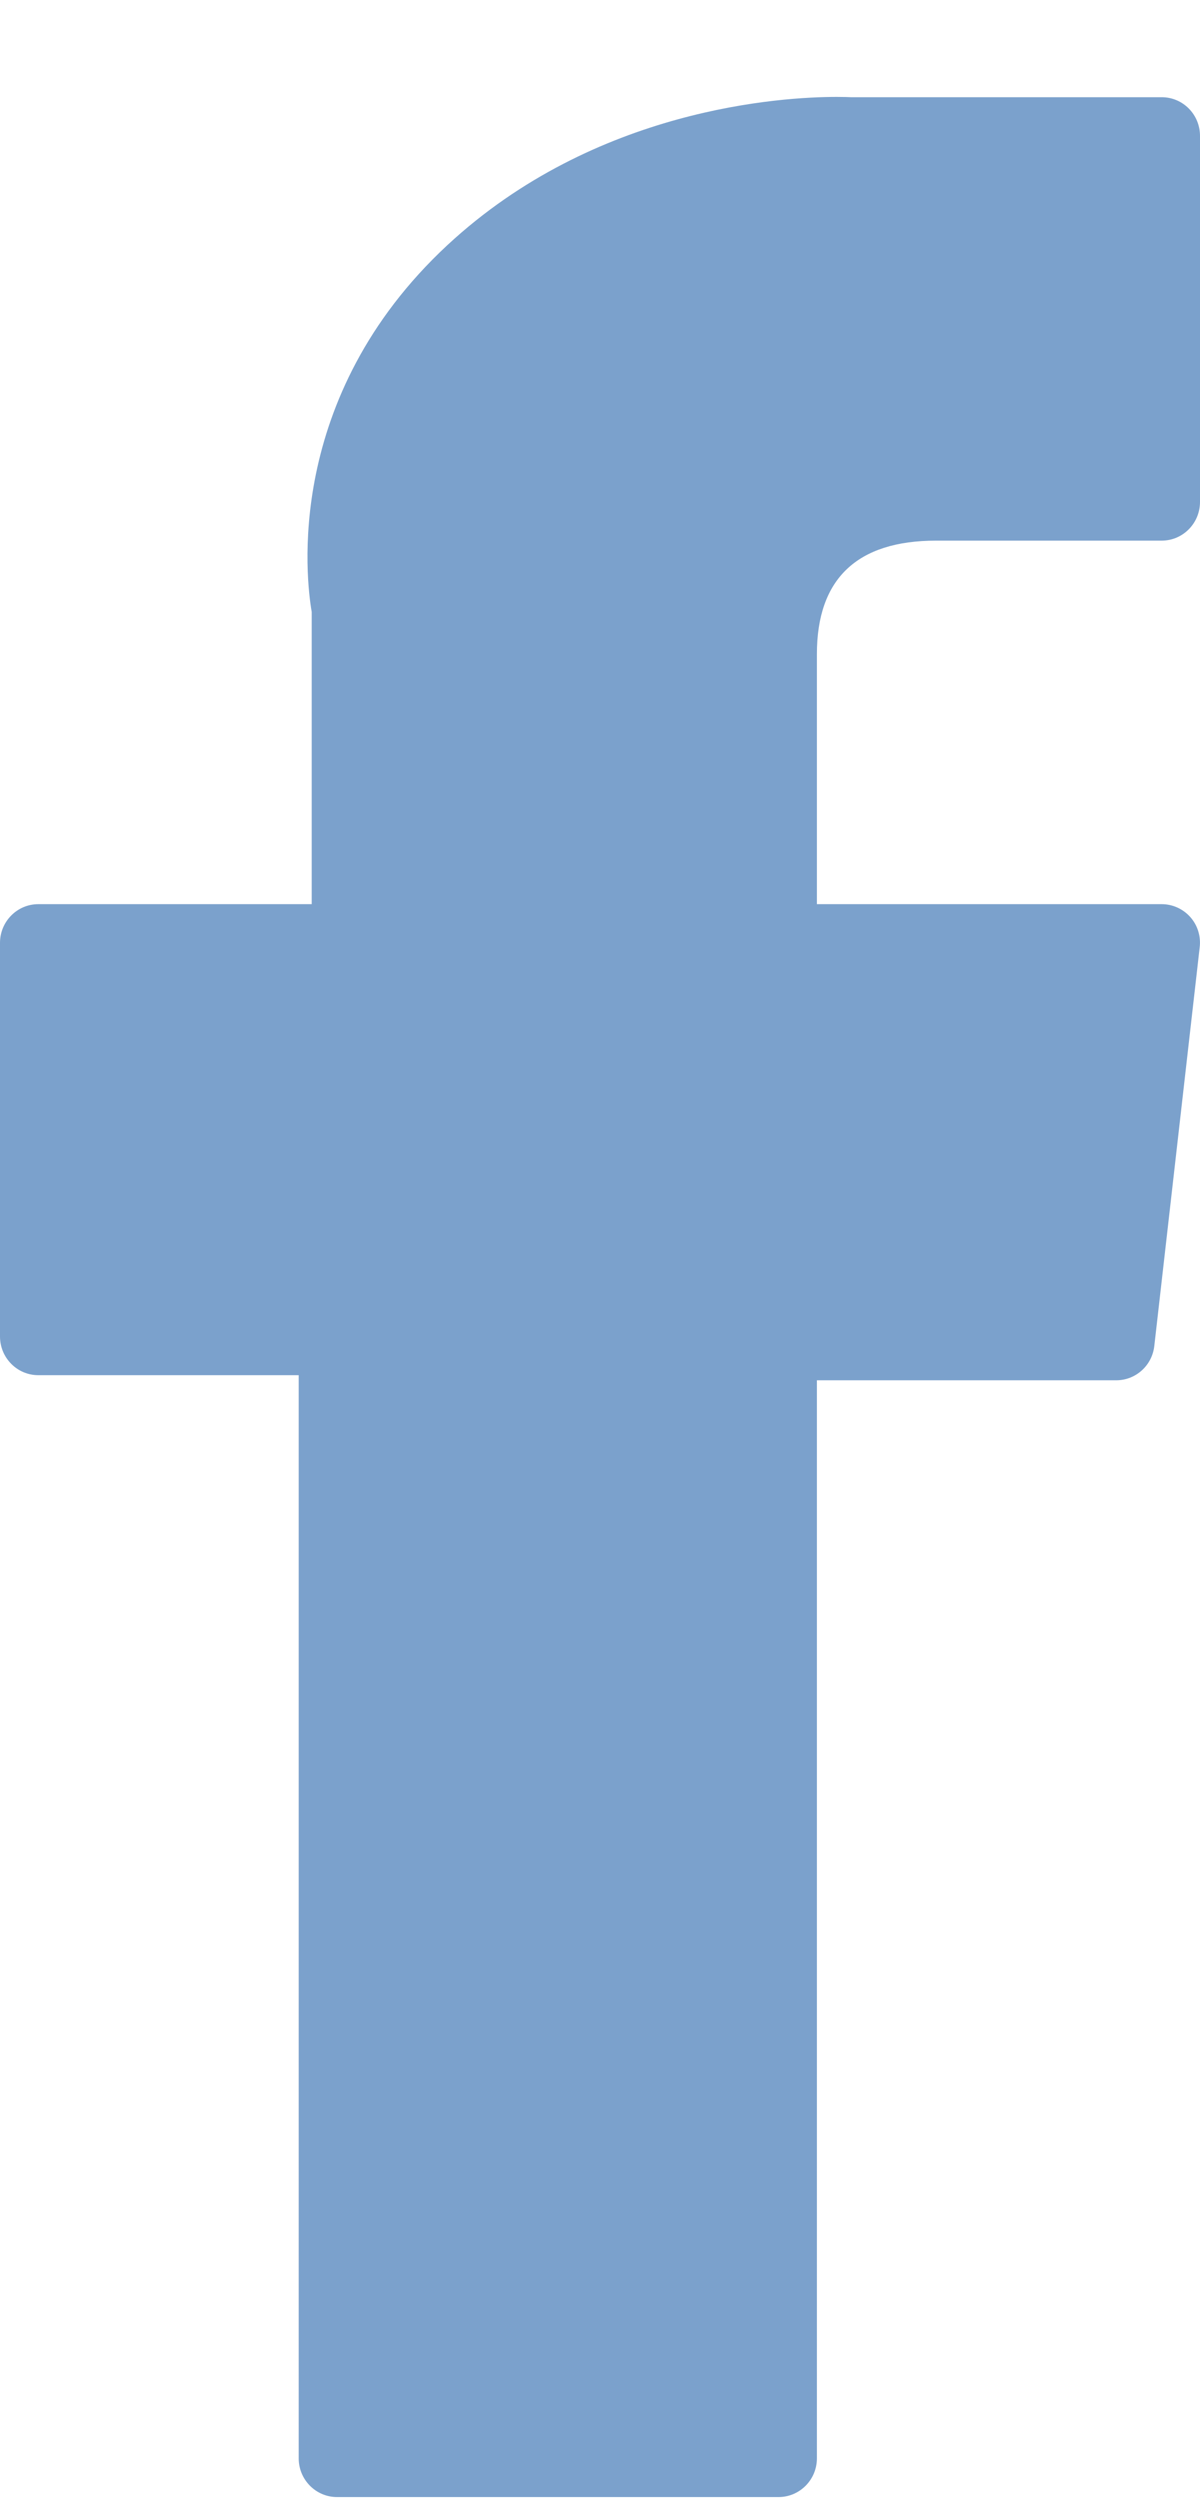 <svg width="12" height="25" viewBox="0 0 12 25" fill="none" xmlns="http://www.w3.org/2000/svg">
<g opacity="0.754">
<path d="M0.383 13.751H2.987V24.582C2.987 24.796 3.159 24.969 3.37 24.969H7.785C7.997 24.969 8.169 24.796 8.169 24.582V13.802H11.162C11.357 13.802 11.521 13.655 11.543 13.459L11.997 9.472C12.01 9.362 11.976 9.252 11.903 9.17C11.83 9.088 11.726 9.041 11.617 9.041H8.169V6.541C8.169 5.788 8.57 5.406 9.362 5.406C9.475 5.406 11.617 5.406 11.617 5.406C11.829 5.406 12 5.232 12 5.019V1.359C12 1.145 11.829 0.972 11.617 0.972H8.51C8.488 0.971 8.439 0.969 8.368 0.969C7.828 0.969 5.955 1.076 4.474 2.451C2.834 3.976 3.062 5.801 3.117 6.118V9.041H0.383C0.172 9.041 0 9.214 0 9.428V13.364C0 13.578 0.172 13.751 0.383 13.751Z" fill="#5183BB"/>
</g>
</svg>
